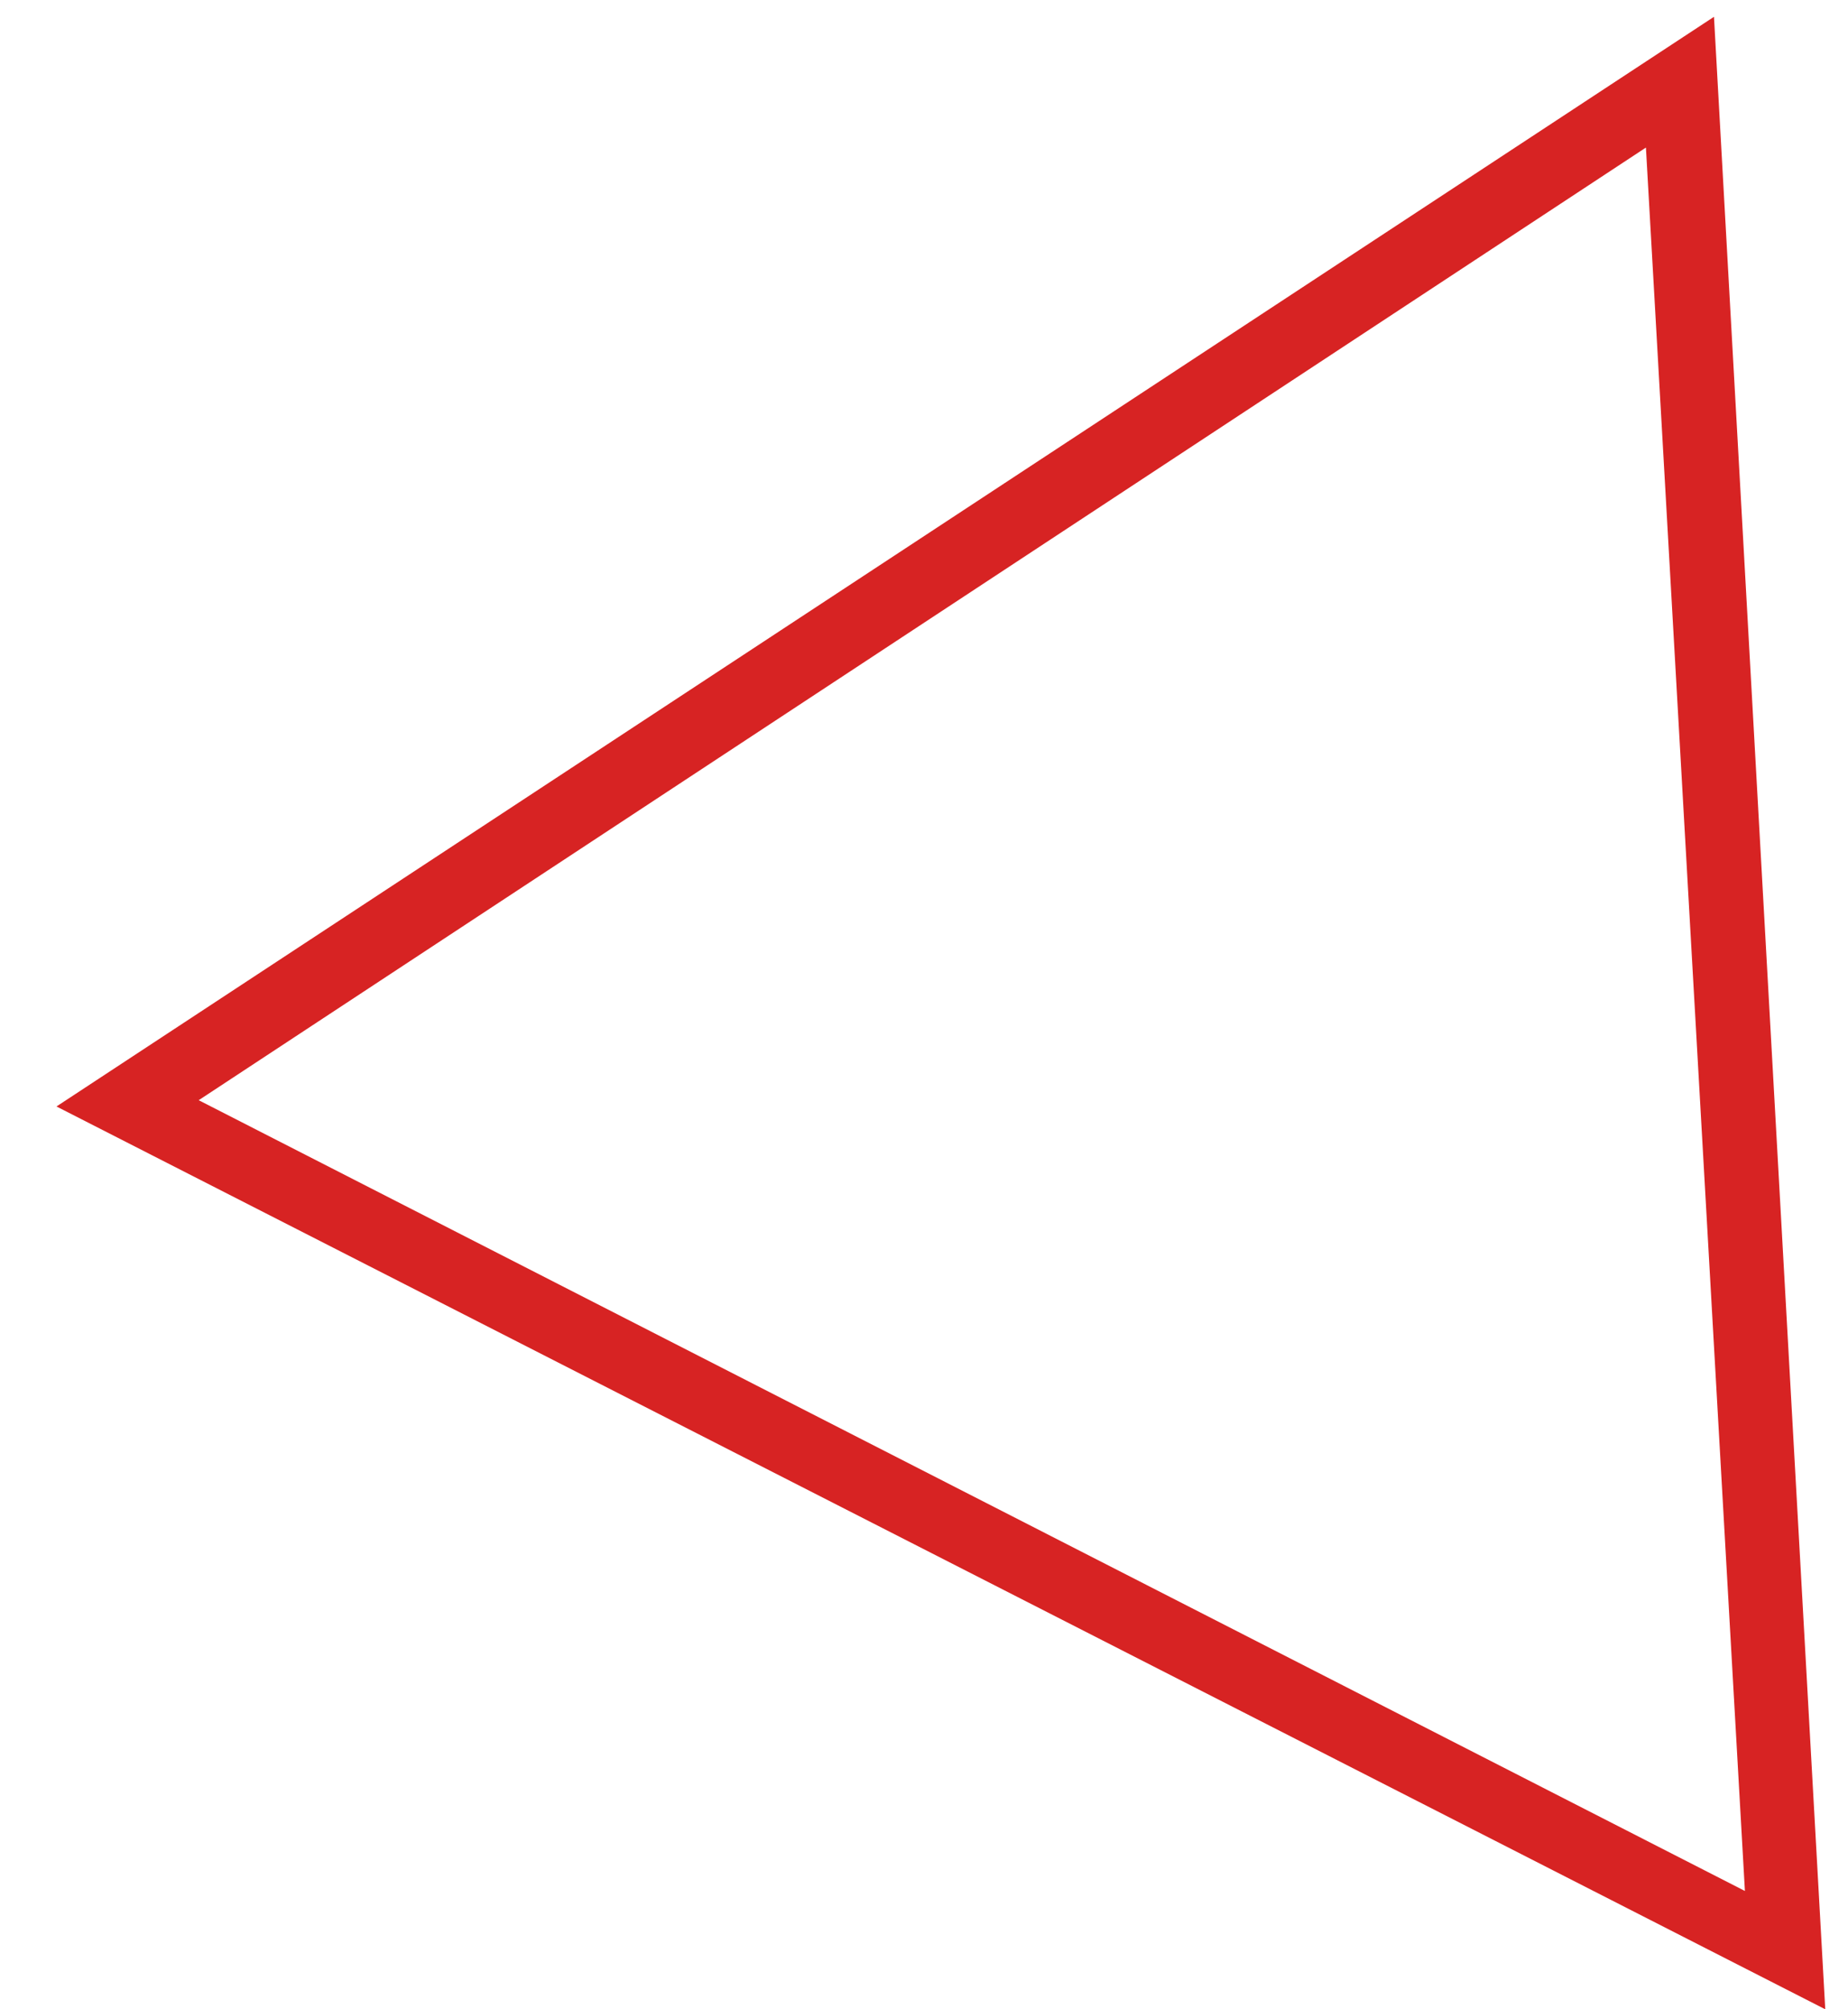 <svg width="23" height="25" viewBox="0 0 23 25" fill="none" xmlns="http://www.w3.org/2000/svg">
<path d="M0.703 13.767L22.717 25L21.332 0.209L0.703 13.767ZM2.473 13.689L20.485 1.836L21.717 23.528L2.473 13.689Z" fill="#D72323"/>
</svg>
